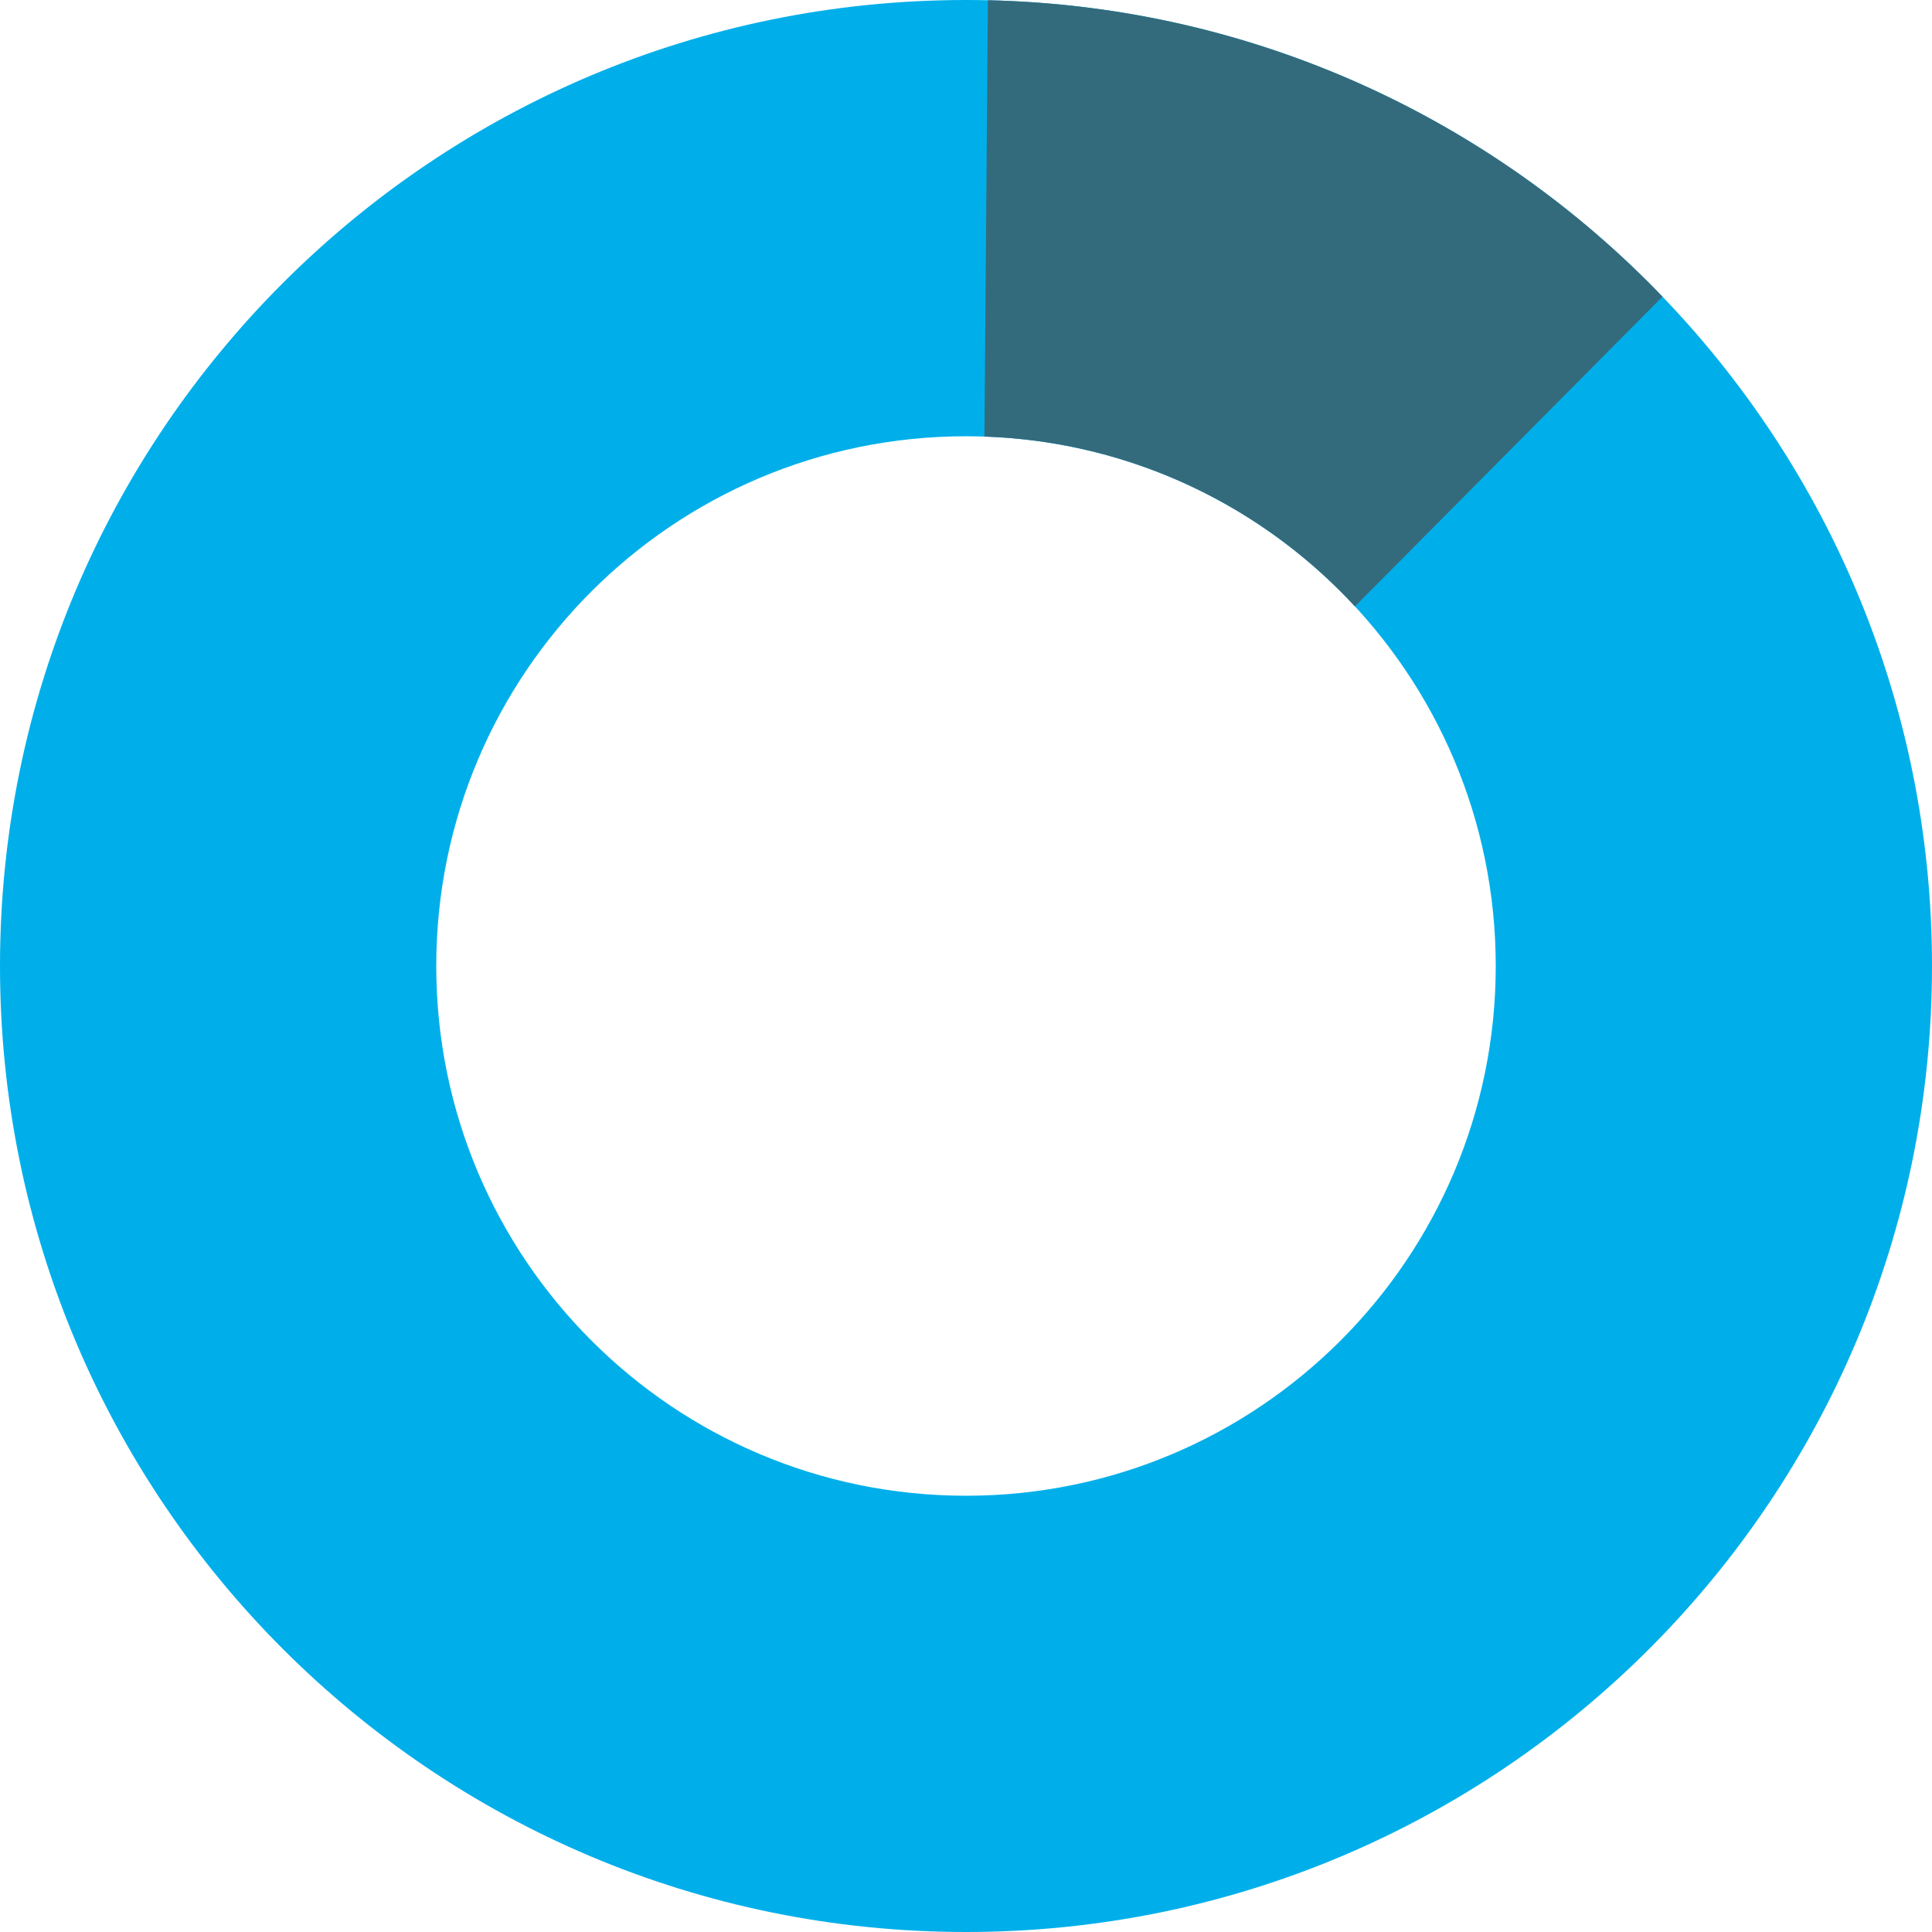 <svg class="svgpreloader svgpreloader-svg" viewBox="0 0 31 31" version="1.1" xmlns="http://www.w3.org/2000/svg"><g fill-rule="evenodd"><path d="M15.5,31 C24.06,31 31,24.06 31,15.5 C31,6.94 24.06,0 15.5,0 C6.94,0 0,6.94 0,15.5 C0,24.06 6.94,31 15.5,31 Z M15.5,24 C20.194,24 24,20.194 24,15.5 C24,10.806 20.194,7 15.5,7 C10.806,7 7,10.806 7,15.5 C7,20.194 10.806,24 15.5,24 Z" fill="#00AFEA"></path><path d="M15.796,7.005 L15.851,0.004 C20.102,0.098 23.931,1.904 26.676,4.76 L26.676,4.76 L21.741,9.73 C20.251,8.118 18.144,7.085 15.796,7.005 Z" fill="#346B7C"></path></g></svg>